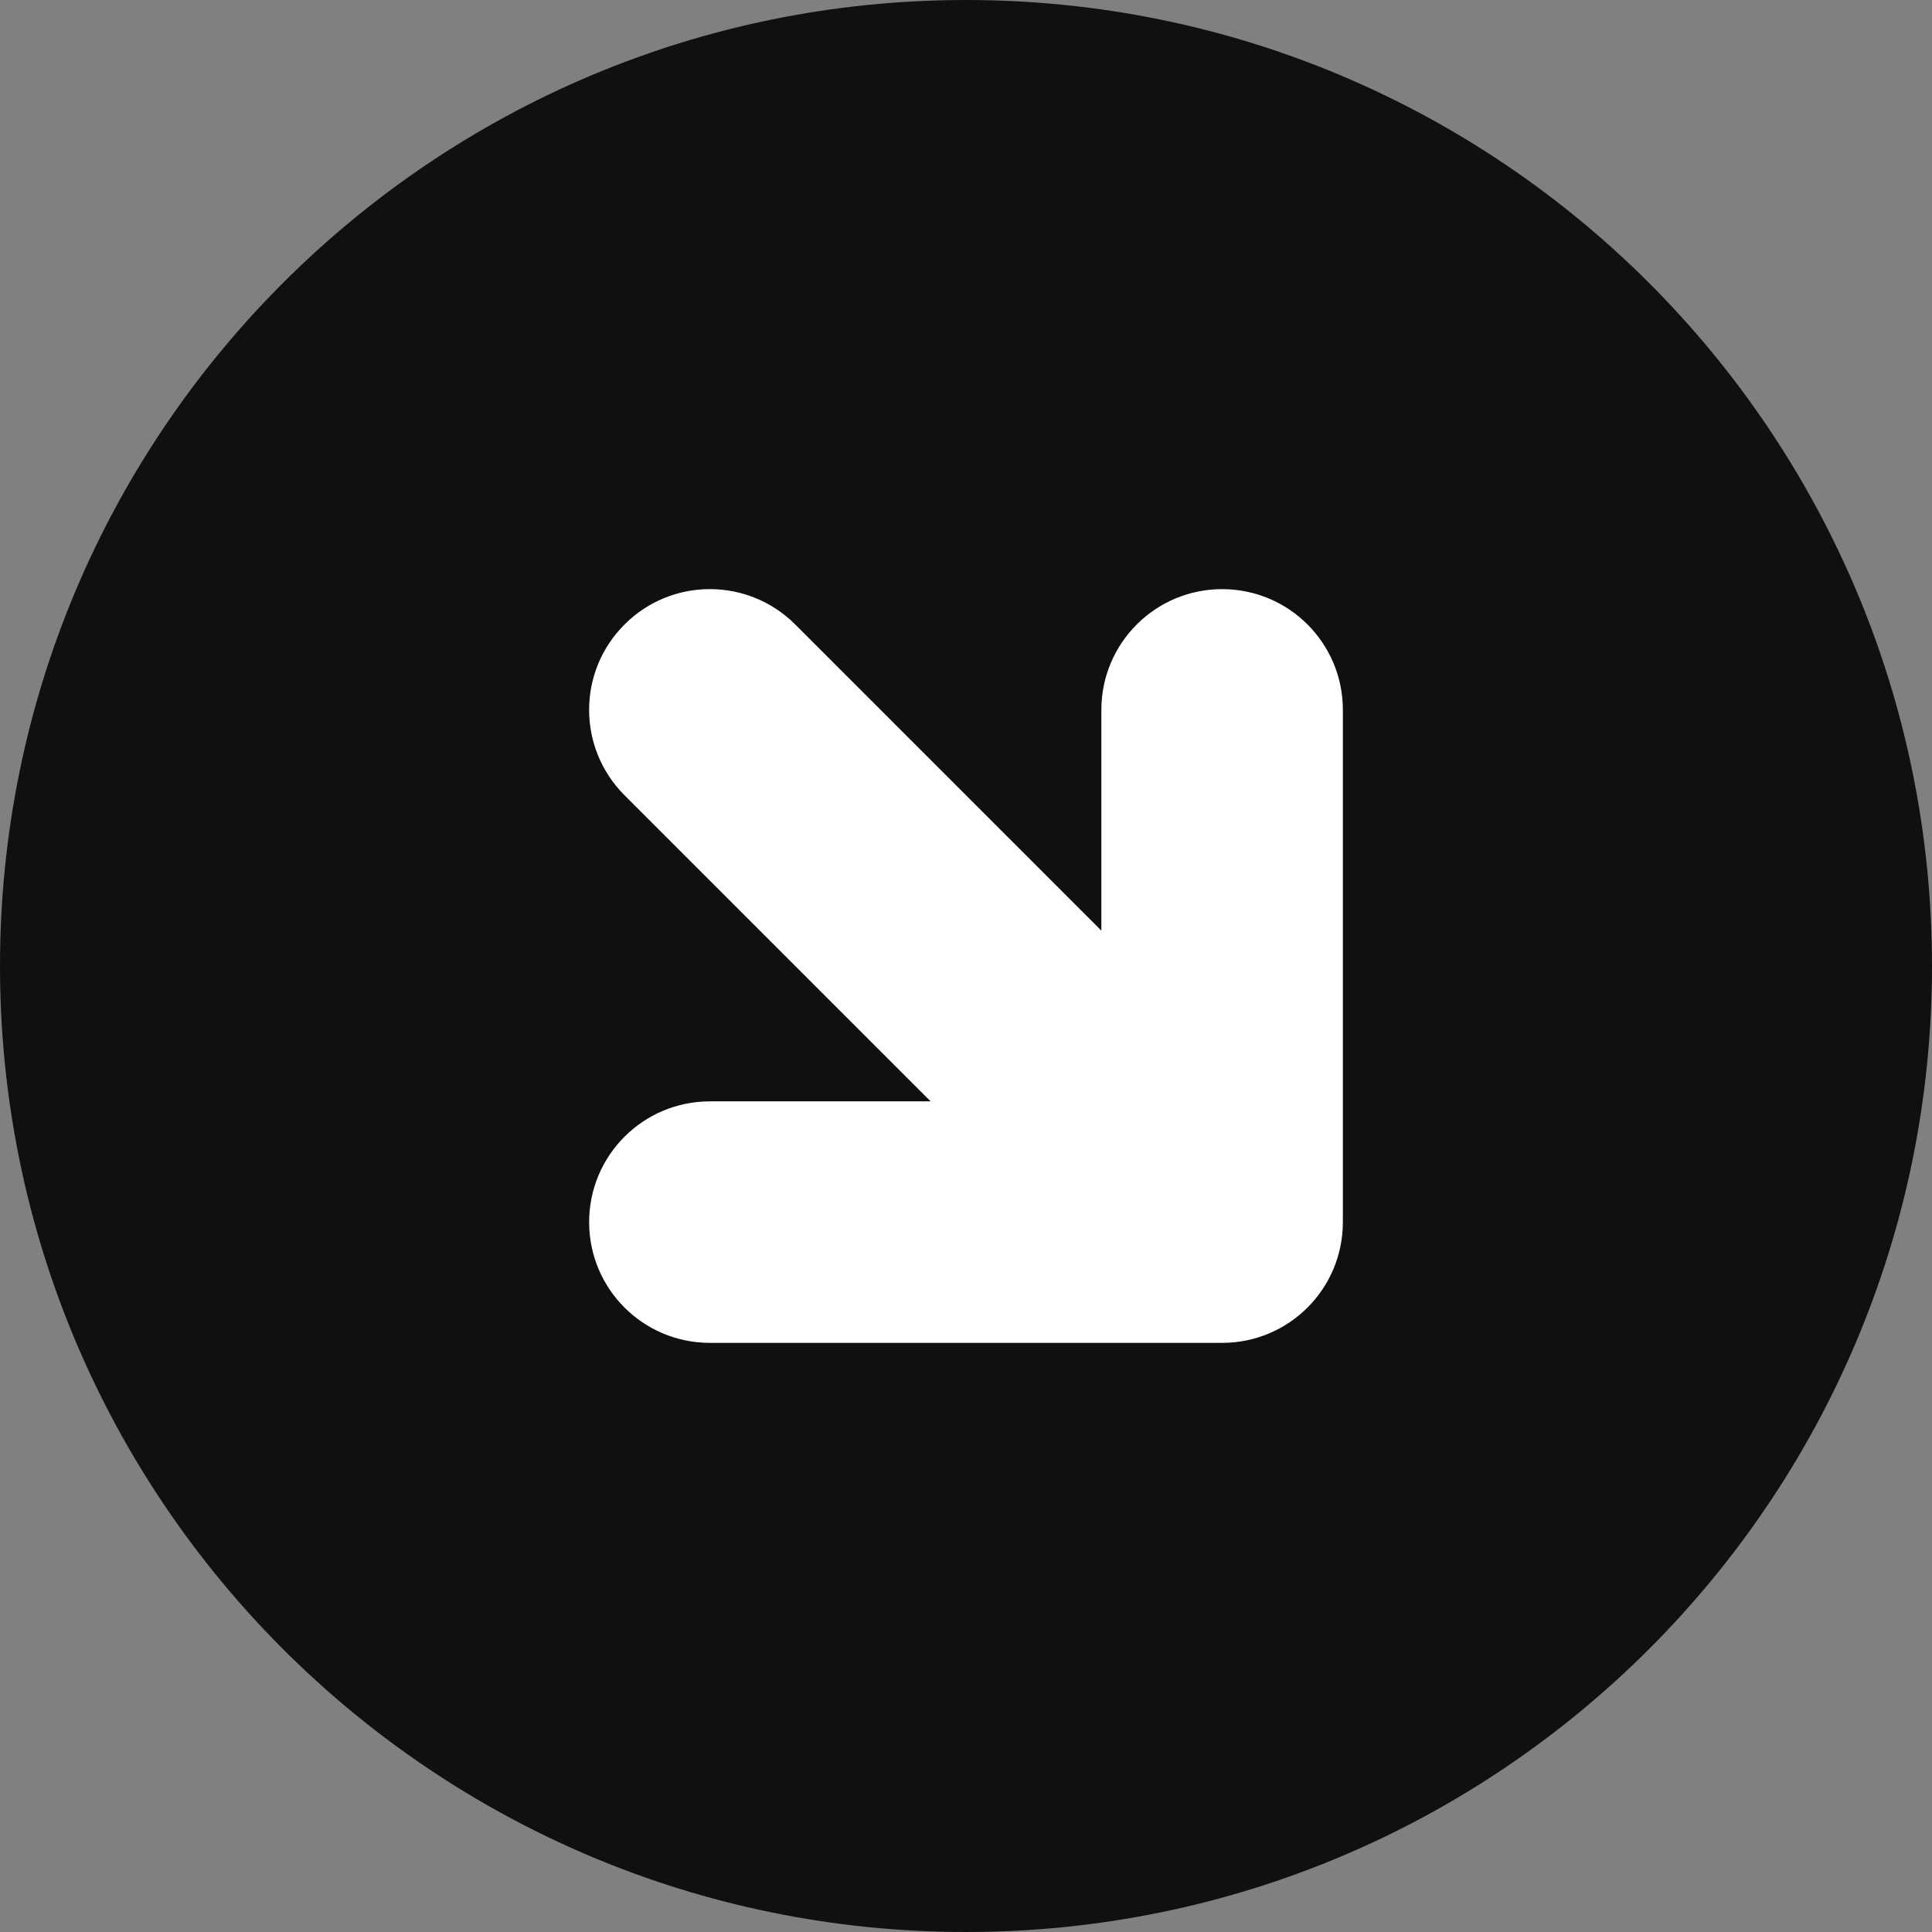 <svg width="16" height="16" viewBox="0 0 16 16" fill="none" xmlns="http://www.w3.org/2000/svg">
<rect x="0" y="0" width="16" height="16" fill="#808080" stroke="none"/>
<g clip-path="url(#clip0_337_21701)">
<path d="M16 8C16 3.582 12.418 0 8 0C3.582 0 0 3.582 0 8C0 12.418 3.582 16 8 16C12.418 16 16 12.418 16 8Z" fill="#12100F"/>
<path d="M6.586 5.172C6.195 4.781 5.562 4.781 5.172 5.172C4.781 5.562 4.781 6.195 5.172 6.586L6.586 5.172ZM8.808 10.222L9.515 10.929L10.929 9.515L10.222 8.808L8.808 10.222ZM5.879 9.121C5.326 9.121 4.879 9.569 4.879 10.121C4.879 10.674 5.326 11.121 5.879 11.121V9.121ZM10.121 10.121V11.121C10.674 11.121 11.121 10.674 11.121 10.121H10.121ZM11.121 5.879C11.121 5.326 10.674 4.879 10.121 4.879C9.569 4.879 9.121 5.326 9.121 5.879H11.121ZM5.879 5.879L5.172 6.586L8.808 10.222L9.515 9.515L10.222 8.808L6.586 5.172L5.879 5.879ZM5.879 10.121V11.121H10.121V10.121V9.121H5.879V10.121ZM10.121 10.121H11.121C11.121 10.1 11.121 10.123 11.121 10.102C11.121 10.093 11.121 10.091 11.121 10.083C11.121 10.04 11.121 10.087 11.121 10.044C11.121 10.041 11.121 10.038 11.121 10.035C11.121 10.031 11.121 10.028 11.121 10.025C11.121 10.022 11.121 10.019 11.121 10.015C11.121 10.012 11.121 10.009 11.121 10.006C11.121 9.972 11.121 10.021 11.121 9.987C11.121 9.984 11.121 9.981 11.121 9.978C11.121 9.974 11.121 9.971 11.121 9.968C11.121 9.965 11.121 9.962 11.121 9.959C11.121 9.955 11.121 9.952 11.121 9.949C11.121 9.93 11.121 9.949 11.121 9.93C11.121 9.927 11.121 9.924 11.121 9.921C11.121 9.918 11.121 9.915 11.121 9.912C11.121 9.909 11.121 9.905 11.121 9.902C11.121 9.899 11.121 9.896 11.121 9.893C11.121 9.885 11.121 9.883 11.121 9.874C11.121 9.872 11.121 9.859 11.121 9.856C11.121 9.773 11.121 9.901 11.121 9.819C11.121 9.816 11.121 9.813 11.121 9.81C11.121 9.807 11.121 9.804 11.121 9.8C11.121 9.797 11.121 9.794 11.121 9.791C11.121 9.788 11.121 9.785 11.121 9.782C11.121 9.779 11.121 9.776 11.121 9.773C11.121 9.77 11.121 9.767 11.121 9.764C11.121 9.756 11.121 9.754 11.121 9.746C11.121 9.713 11.121 9.705 11.121 9.673C11.121 9.547 11.121 9.656 11.121 9.531C11.121 9.528 11.121 9.525 11.121 9.523C11.121 9.52 11.121 9.517 11.121 9.514C11.121 9.511 11.121 9.508 11.121 9.505C11.121 9.502 11.121 9.499 11.121 9.496C11.121 9.434 11.121 9.541 11.121 9.479C11.121 9.476 11.121 9.473 11.121 9.47C11.121 9.467 11.121 9.464 11.121 9.461C11.121 9.459 11.121 9.456 11.121 9.453C11.121 9.45 11.121 9.447 11.121 9.444C11.121 9.441 11.121 9.438 11.121 9.435C11.121 9.433 11.121 9.43 11.121 9.427C11.121 9.396 11.121 9.423 11.121 9.392C11.121 9.39 11.121 9.387 11.121 9.384C11.121 9.381 11.121 9.378 11.121 9.375C11.121 9.372 11.121 9.37 11.121 9.367C11.121 9.364 11.121 9.361 11.121 9.358C11.121 9.355 11.121 9.352 11.121 9.35C11.121 9.347 11.121 9.344 11.121 9.341C11.121 9.311 11.121 9.354 11.121 9.324C11.121 9.309 11.121 9.305 11.121 9.29C11.121 9.26 11.121 9.286 11.121 9.257C11.121 9.225 11.121 9.154 11.121 9.123C11.121 9.109 11.121 9.105 11.121 9.09C11.121 9.088 11.121 9.085 11.121 9.082C11.121 9.079 11.121 9.077 11.121 9.074C11.121 9.071 11.121 9.068 11.121 9.066C11.121 9.063 11.121 9.06 11.121 9.058C11.121 9.028 11.121 9.07 11.121 9.041C11.121 9.039 11.121 9.036 11.121 9.033C11.121 9.03 11.121 9.028 11.121 9.025C11.121 8.996 11.121 9.021 11.121 8.992C11.121 8.935 11.121 8.985 11.121 8.928C11.121 8.871 11.121 8.921 11.121 8.864C11.121 8.835 11.121 8.86 11.121 8.832C11.121 8.818 11.121 8.814 11.121 8.8C11.121 8.744 11.121 8.825 11.121 8.768C11.121 8.766 11.121 8.763 11.121 8.761C11.121 8.758 11.121 8.755 11.121 8.753C11.121 8.739 11.121 8.751 11.121 8.737C11.121 8.734 11.121 8.732 11.121 8.729C11.121 8.726 11.121 8.724 11.121 8.721C11.121 8.679 11.121 8.747 11.121 8.705C11.121 8.691 11.121 8.704 11.121 8.69C11.121 8.687 11.121 8.684 11.121 8.682C11.121 8.679 11.121 8.677 11.121 8.674C11.121 8.646 11.121 8.639 11.121 8.612C11.121 8.609 11.121 8.606 11.121 8.604C11.121 8.601 11.121 8.599 11.121 8.596C11.121 8.593 11.121 8.591 11.121 8.588C11.121 8.586 11.121 8.583 11.121 8.581C11.121 8.578 11.121 8.575 11.121 8.573C11.121 8.57 11.121 8.568 11.121 8.565C11.121 8.562 11.121 8.56 11.121 8.557C11.121 8.555 11.121 8.552 11.121 8.549C11.121 8.547 11.121 8.544 11.121 8.542C11.121 8.539 11.121 8.537 11.121 8.534C11.121 8.531 11.121 8.529 11.121 8.526C11.121 8.524 11.121 8.521 11.121 8.519C11.121 8.516 11.121 8.513 11.121 8.511C11.121 8.508 11.121 8.506 11.121 8.503C11.121 8.501 11.121 8.498 11.121 8.495C11.121 8.493 11.121 8.49 11.121 8.488C11.121 8.485 11.121 8.483 11.121 8.48C11.121 8.477 11.121 8.475 11.121 8.472C11.121 8.47 11.121 8.467 11.121 8.465C11.121 8.462 11.121 8.459 11.121 8.457C11.121 8.454 11.121 8.452 11.121 8.449C11.121 8.447 11.121 8.444 11.121 8.441C11.121 8.439 11.121 8.436 11.121 8.434C11.121 8.431 11.121 8.429 11.121 8.426C11.121 8.424 11.121 8.421 11.121 8.418C11.121 8.416 11.121 8.413 11.121 8.411C11.121 8.408 11.121 8.406 11.121 8.403C11.121 8.401 11.121 8.398 11.121 8.395C11.121 8.393 11.121 8.39 11.121 8.388C11.121 8.385 11.121 8.383 11.121 8.38C11.121 8.378 11.121 8.375 11.121 8.372C11.121 8.37 11.121 8.367 11.121 8.365C11.121 8.362 11.121 8.36 11.121 8.357C11.121 8.355 11.121 8.352 11.121 8.35C11.121 8.347 11.121 8.344 11.121 8.342C11.121 8.339 11.121 8.337 11.121 8.334C11.121 8.332 11.121 8.329 11.121 8.327C11.121 8.324 11.121 8.322 11.121 8.319C11.121 8.316 11.121 8.314 11.121 8.311C11.121 8.309 11.121 8.306 11.121 8.304C11.121 8.301 11.121 8.299 11.121 8.296C11.121 8.294 11.121 8.291 11.121 8.288C11.121 8.286 11.121 8.283 11.121 8.281C11.121 8.278 11.121 8.276 11.121 8.273C11.121 8.271 11.121 8.268 11.121 8.266C11.121 8.263 11.121 8.261 11.121 8.258C11.121 8.255 11.121 8.253 11.121 8.25C11.121 8.248 11.121 8.245 11.121 8.243C11.121 8.24 11.121 8.238 11.121 8.235C11.121 8.233 11.121 8.23 11.121 8.228C11.121 8.225 11.121 8.222 11.121 8.22C11.121 8.217 11.121 8.215 11.121 8.212C11.121 8.21 11.121 8.207 11.121 8.205C11.121 8.202 11.121 8.2 11.121 8.197C11.121 8.195 11.121 8.192 11.121 8.19C11.121 8.187 11.121 8.184 11.121 8.182C11.121 8.179 11.121 8.177 11.121 8.174C11.121 8.172 11.121 8.169 11.121 8.167C11.121 8.164 11.121 8.162 11.121 8.159C11.121 8.157 11.121 8.154 11.121 8.152C11.121 8.149 11.121 8.147 11.121 8.144C11.121 8.141 11.121 8.139 11.121 8.136C11.121 8.134 11.121 8.131 11.121 8.129C11.121 8.126 11.121 8.124 11.121 8.121C11.121 8.119 11.121 8.116 11.121 8.114C11.121 8.111 11.121 8.109 11.121 8.106C11.121 8.104 11.121 8.101 11.121 8.099C11.121 8.096 11.121 8.093 11.121 8.091C11.121 8.088 11.121 8.086 11.121 8.083C11.121 8.081 11.121 8.078 11.121 8.076C11.121 8.073 11.121 8.071 11.121 8.068C11.121 8.066 11.121 8.063 11.121 8.061C11.121 8.058 11.121 8.056 11.121 8.053C11.121 8.051 11.121 8.048 11.121 8.045C11.121 8.043 11.121 8.04 11.121 8.038C11.121 8.035 11.121 8.033 11.121 8.03C11.121 8.028 11.121 8.025 11.121 8.023C11.121 8.02 11.121 8.018 11.121 8.015C11.121 8.013 11.121 8.01 11.121 8.008C11.121 8.005 11.121 8.003 11.121 8C11.121 7.997 11.121 7.995 11.121 7.992C11.121 7.99 11.121 7.987 11.121 7.985C11.121 7.982 11.121 7.98 11.121 7.977C11.121 7.975 11.121 7.972 11.121 7.97C11.121 7.967 11.121 7.965 11.121 7.962C11.121 7.96 11.121 7.957 11.121 7.955C11.121 7.952 11.121 7.949 11.121 7.947C11.121 7.944 11.121 7.942 11.121 7.939C11.121 7.937 11.121 7.934 11.121 7.932C11.121 7.929 11.121 7.927 11.121 7.924C11.121 7.922 11.121 7.919 11.121 7.917C11.121 7.914 11.121 7.912 11.121 7.909C11.121 7.907 11.121 7.904 11.121 7.901C11.121 7.899 11.121 7.896 11.121 7.894C11.121 7.891 11.121 7.889 11.121 7.886C11.121 7.884 11.121 7.881 11.121 7.879C11.121 7.876 11.121 7.874 11.121 7.871C11.121 7.869 11.121 7.866 11.121 7.864C11.121 7.861 11.121 7.859 11.121 7.856C11.121 7.853 11.121 7.851 11.121 7.848C11.121 7.846 11.121 7.843 11.121 7.841C11.121 7.838 11.121 7.836 11.121 7.833C11.121 7.831 11.121 7.828 11.121 7.826C11.121 7.823 11.121 7.821 11.121 7.818C11.121 7.816 11.121 7.813 11.121 7.81C11.121 7.808 11.121 7.805 11.121 7.803C11.121 7.8 11.121 7.798 11.121 7.795C11.121 7.793 11.121 7.79 11.121 7.788C11.121 7.785 11.121 7.783 11.121 7.78C11.121 7.778 11.121 7.775 11.121 7.772C11.121 7.77 11.121 7.767 11.121 7.765C11.121 7.762 11.121 7.76 11.121 7.757C11.121 7.755 11.121 7.752 11.121 7.75C11.121 7.747 11.121 7.745 11.121 7.742C11.121 7.739 11.121 7.737 11.121 7.734C11.121 7.732 11.121 7.729 11.121 7.727C11.121 7.724 11.121 7.722 11.121 7.719C11.121 7.717 11.121 7.714 11.121 7.712C11.121 7.709 11.121 7.706 11.121 7.704C11.121 7.701 11.121 7.699 11.121 7.696C11.121 7.694 11.121 7.691 11.121 7.689C11.121 7.686 11.121 7.684 11.121 7.681C11.121 7.678 11.121 7.676 11.121 7.673C11.121 7.671 11.121 7.668 11.121 7.666C11.121 7.663 11.121 7.661 11.121 7.658C11.121 7.656 11.121 7.653 11.121 7.65C11.121 7.648 11.121 7.645 11.121 7.643C11.121 7.64 11.121 7.638 11.121 7.635C11.121 7.633 11.121 7.63 11.121 7.628C11.121 7.625 11.121 7.622 11.121 7.62C11.121 7.617 11.121 7.615 11.121 7.612C11.121 7.61 11.121 7.607 11.121 7.605C11.121 7.602 11.121 7.599 11.121 7.597C11.121 7.594 11.121 7.592 11.121 7.589C11.121 7.587 11.121 7.584 11.121 7.582C11.121 7.579 11.121 7.576 11.121 7.574C11.121 7.571 11.121 7.569 11.121 7.566C11.121 7.564 11.121 7.561 11.121 7.559C11.121 7.556 11.121 7.553 11.121 7.551C11.121 7.548 11.121 7.546 11.121 7.543C11.121 7.541 11.121 7.538 11.121 7.535C11.121 7.533 11.121 7.53 11.121 7.528C11.121 7.525 11.121 7.523 11.121 7.52C11.121 7.517 11.121 7.515 11.121 7.512C11.121 7.51 11.121 7.507 11.121 7.505C11.121 7.502 11.121 7.499 11.121 7.497C11.121 7.494 11.121 7.492 11.121 7.489C11.121 7.487 11.121 7.484 11.121 7.481C11.121 7.479 11.121 7.476 11.121 7.474C11.121 7.471 11.121 7.469 11.121 7.466C11.121 7.463 11.121 7.461 11.121 7.458C11.121 7.456 11.121 7.453 11.121 7.451C11.121 7.448 11.121 7.445 11.121 7.443C11.121 7.44 11.121 7.438 11.121 7.435C11.121 7.432 11.121 7.43 11.121 7.427C11.121 7.425 11.121 7.422 11.121 7.42C11.121 7.417 11.121 7.414 11.121 7.412C11.121 7.409 11.121 7.407 11.121 7.404C11.121 7.401 11.121 7.399 11.121 7.396C11.121 7.394 11.121 7.391 11.121 7.388C11.121 7.361 11.121 7.354 11.121 7.326C11.121 7.323 11.121 7.321 11.121 7.318C11.121 7.316 11.121 7.313 11.121 7.31C11.121 7.296 11.121 7.309 11.121 7.295C11.121 7.281 11.121 7.293 11.121 7.279C11.121 7.276 11.121 7.274 11.121 7.271C11.121 7.268 11.121 7.266 11.121 7.263C11.121 7.249 11.121 7.261 11.121 7.247C11.121 7.233 11.121 7.246 11.121 7.232C11.121 7.203 11.121 7.228 11.121 7.2C11.121 7.186 11.121 7.182 11.121 7.168C11.121 7.083 11.121 7.222 11.121 7.136C11.121 7.079 11.121 7.129 11.121 7.072C11.121 7.015 11.121 7.098 11.121 7.04C11.121 7.011 11.121 7.036 11.121 7.008C11.121 6.979 11.121 7.004 11.121 6.975C11.121 6.946 11.121 6.972 11.121 6.942C11.121 6.94 11.121 6.937 11.121 6.934C11.121 6.932 11.121 6.929 11.121 6.926C11.121 6.923 11.121 6.921 11.121 6.918C11.121 6.915 11.121 6.912 11.121 6.91C11.121 6.895 11.121 6.891 11.121 6.877C11.121 6.818 11.121 6.919 11.121 6.86C11.121 6.857 11.121 6.855 11.121 6.852C11.121 6.849 11.121 6.846 11.121 6.844C11.121 6.785 11.121 6.87 11.121 6.81C11.121 6.751 11.121 6.803 11.121 6.743C11.121 6.714 11.121 6.74 11.121 6.71C11.121 6.695 11.121 6.691 11.121 6.676C11.121 6.616 11.121 6.702 11.121 6.642C11.121 6.639 11.121 6.636 11.121 6.633C11.121 6.63 11.121 6.628 11.121 6.625C11.121 6.594 11.121 6.638 11.121 6.608C11.121 6.605 11.121 6.602 11.121 6.599C11.121 6.596 11.121 6.593 11.121 6.59C11.121 6.575 11.121 6.588 11.121 6.573C11.121 6.57 11.121 6.567 11.121 6.565C11.121 6.562 11.121 6.559 11.121 6.556C11.121 6.553 11.121 6.55 11.121 6.547C11.121 6.544 11.121 6.541 11.121 6.539C11.121 6.536 11.121 6.533 11.121 6.53C11.121 6.527 11.121 6.524 11.121 6.521C11.121 6.49 11.121 6.535 11.121 6.504C11.121 6.501 11.121 6.498 11.121 6.495C11.121 6.492 11.121 6.489 11.121 6.486C11.121 6.483 11.121 6.48 11.121 6.477C11.121 6.475 11.121 6.472 11.121 6.469C11.121 6.406 11.121 6.461 11.121 6.398C11.121 6.367 11.121 6.412 11.121 6.38C11.121 6.349 11.121 6.394 11.121 6.362C11.121 6.36 11.121 6.357 11.121 6.354C11.121 6.351 11.121 6.348 11.121 6.345C11.121 6.313 11.121 6.359 11.121 6.327C11.121 6.295 11.121 6.287 11.121 6.254C11.121 6.254 11.121 6.218 11.121 6.218C11.121 6.215 11.121 6.212 11.121 6.209C11.121 6.206 11.121 6.203 11.121 6.2C11.121 6.175 11.121 6.206 11.121 6.181C11.121 6.165 11.121 6.161 11.121 6.144C11.121 6.128 11.121 6.124 11.121 6.107C11.121 6.104 11.121 6.101 11.121 6.098C11.121 6.095 11.121 6.091 11.121 6.088C11.121 6.085 11.121 6.082 11.121 6.079C11.121 6.076 11.121 6.073 11.121 6.07C11.121 6.055 11.121 6.065 11.121 6.051C11.121 6.048 11.121 6.045 11.121 6.041C11.121 6.038 11.121 6.035 11.121 6.032C11.121 6.029 11.121 6.026 11.121 6.022C11.121 6.019 11.121 6.016 11.121 6.013C11.121 5.979 11.121 6.028 11.121 5.994C11.121 5.99 11.121 5.979 11.121 5.975C11.121 5.972 11.121 5.969 11.121 5.965C11.121 5.962 11.121 5.959 11.121 5.956C11.121 5.93 11.121 5.943 11.121 5.917C11.121 5.9 11.121 5.915 11.121 5.898C11.121 5.885 11.121 5.892 11.121 5.879H10.121H9.121C9.121 5.9 9.121 5.877 9.121 5.898C9.121 5.907 9.121 5.909 9.121 5.917C9.121 5.96 9.121 5.913 9.121 5.956C9.121 5.959 9.121 5.962 9.121 5.965C9.121 5.969 9.121 5.972 9.121 5.975C9.121 5.979 9.121 5.99 9.121 5.994C9.121 5.997 9.121 6 9.121 6.003C9.121 6.007 9.121 6.01 9.121 6.013C9.121 6.03 9.121 6.015 9.121 6.032C9.121 6.04 9.121 6.061 9.121 6.07C9.121 6.073 9.121 6.076 9.121 6.079C9.121 6.082 9.121 6.085 9.121 6.088C9.121 6.101 9.121 6.095 9.121 6.107C9.121 6.156 9.121 6.095 9.121 6.144C9.121 6.227 9.121 6.099 9.121 6.181C9.121 6.313 9.121 6.342 9.121 6.469C9.121 6.593 9.121 6.623 9.121 6.743C9.121 6.758 9.121 6.762 9.121 6.777C9.121 6.822 9.121 6.766 9.121 6.81C9.121 6.825 9.121 6.829 9.121 6.844C9.121 6.846 9.121 6.849 9.121 6.852C9.121 6.855 9.121 6.857 9.121 6.86C9.121 6.89 9.121 6.847 9.121 6.877C9.121 6.931 9.121 6.954 9.121 7.008C9.121 7.235 9.121 7.294 9.121 7.512C9.121 7.515 9.121 7.517 9.121 7.52C9.121 7.523 9.121 7.525 9.121 7.528C9.121 7.53 9.121 7.533 9.121 7.535C9.121 7.538 9.121 7.541 9.121 7.543C9.121 7.546 9.121 7.548 9.121 7.551C9.121 7.553 9.121 7.556 9.121 7.559C9.121 7.561 9.121 7.564 9.121 7.566C9.121 7.569 9.121 7.571 9.121 7.574C9.121 7.576 9.121 7.579 9.121 7.582C9.121 7.584 9.121 7.587 9.121 7.589C9.121 7.592 9.121 7.594 9.121 7.597C9.121 7.599 9.121 7.602 9.121 7.605C9.121 7.607 9.121 7.61 9.121 7.612C9.121 7.615 9.121 7.617 9.121 7.62C9.121 7.622 9.121 7.625 9.121 7.628C9.121 7.63 9.121 7.633 9.121 7.635C9.121 7.638 9.121 7.64 9.121 7.643C9.121 7.645 9.121 7.648 9.121 7.65C9.121 7.653 9.121 7.656 9.121 7.658C9.121 7.661 9.121 7.663 9.121 7.666C9.121 7.668 9.121 7.671 9.121 7.673C9.121 7.676 9.121 7.678 9.121 7.681C9.121 7.684 9.121 7.686 9.121 7.689C9.121 7.691 9.121 7.694 9.121 7.696C9.121 7.699 9.121 7.701 9.121 7.704C9.121 7.706 9.121 7.709 9.121 7.712C9.121 7.714 9.121 7.717 9.121 7.719C9.121 7.722 9.121 7.724 9.121 7.727C9.121 7.729 9.121 7.732 9.121 7.734C9.121 7.737 9.121 7.739 9.121 7.742C9.121 7.745 9.121 7.747 9.121 7.75C9.121 7.752 9.121 7.755 9.121 7.757C9.121 7.76 9.121 7.762 9.121 7.765C9.121 7.767 9.121 7.77 9.121 7.772C9.121 7.775 9.121 7.778 9.121 7.78C9.121 7.783 9.121 7.785 9.121 7.788C9.121 7.79 9.121 7.793 9.121 7.795C9.121 7.798 9.121 7.8 9.121 7.803C9.121 7.805 9.121 7.808 9.121 7.81C9.121 7.813 9.121 7.816 9.121 7.818C9.121 7.821 9.121 7.823 9.121 7.826C9.121 7.828 9.121 7.831 9.121 7.833C9.121 7.836 9.121 7.838 9.121 7.841C9.121 7.843 9.121 7.846 9.121 7.848C9.121 7.851 9.121 7.853 9.121 7.856C9.121 7.859 9.121 7.861 9.121 7.864C9.121 7.866 9.121 7.869 9.121 7.871C9.121 7.874 9.121 7.876 9.121 7.879C9.121 7.881 9.121 7.884 9.121 7.886C9.121 7.889 9.121 7.891 9.121 7.894C9.121 7.896 9.121 7.899 9.121 7.901C9.121 7.904 9.121 7.907 9.121 7.909C9.121 7.912 9.121 7.914 9.121 7.917C9.121 7.919 9.121 7.922 9.121 7.924C9.121 7.927 9.121 7.929 9.121 7.932C9.121 7.934 9.121 7.937 9.121 7.939C9.121 7.942 9.121 7.944 9.121 7.947C9.121 7.949 9.121 7.952 9.121 7.955C9.121 7.957 9.121 7.96 9.121 7.962C9.121 7.965 9.121 7.967 9.121 7.97C9.121 7.972 9.121 7.975 9.121 7.977C9.121 7.98 9.121 7.982 9.121 7.985C9.121 7.987 9.121 7.99 9.121 7.992C9.121 7.995 9.121 7.997 9.121 8C9.121 8.003 9.121 8.005 9.121 8.008C9.121 8.01 9.121 8.013 9.121 8.015C9.121 8.018 9.121 8.02 9.121 8.023C9.121 8.025 9.121 8.028 9.121 8.03C9.121 8.033 9.121 8.035 9.121 8.038C9.121 8.04 9.121 8.043 9.121 8.045C9.121 8.048 9.121 8.051 9.121 8.053C9.121 8.056 9.121 8.058 9.121 8.061C9.121 8.063 9.121 8.066 9.121 8.068C9.121 8.071 9.121 8.073 9.121 8.076C9.121 8.078 9.121 8.081 9.121 8.083C9.121 8.086 9.121 8.088 9.121 8.091C9.121 8.093 9.121 8.096 9.121 8.099C9.121 8.101 9.121 8.104 9.121 8.106C9.121 8.109 9.121 8.111 9.121 8.114C9.121 8.116 9.121 8.119 9.121 8.121C9.121 8.124 9.121 8.126 9.121 8.129C9.121 8.131 9.121 8.134 9.121 8.136C9.121 8.139 9.121 8.141 9.121 8.144C9.121 8.147 9.121 8.149 9.121 8.152C9.121 8.154 9.121 8.157 9.121 8.159C9.121 8.162 9.121 8.164 9.121 8.167C9.121 8.169 9.121 8.172 9.121 8.174C9.121 8.177 9.121 8.179 9.121 8.182C9.121 8.184 9.121 8.187 9.121 8.19C9.121 8.192 9.121 8.195 9.121 8.197C9.121 8.2 9.121 8.202 9.121 8.205C9.121 8.207 9.121 8.21 9.121 8.212C9.121 8.215 9.121 8.217 9.121 8.22C9.121 8.222 9.121 8.225 9.121 8.228C9.121 8.23 9.121 8.233 9.121 8.235C9.121 8.238 9.121 8.24 9.121 8.243C9.121 8.245 9.121 8.248 9.121 8.25C9.121 8.253 9.121 8.255 9.121 8.258C9.121 8.261 9.121 8.263 9.121 8.266C9.121 8.268 9.121 8.271 9.121 8.273C9.121 8.276 9.121 8.278 9.121 8.281C9.121 8.283 9.121 8.286 9.121 8.288C9.121 8.291 9.121 8.294 9.121 8.296C9.121 8.299 9.121 8.301 9.121 8.304C9.121 8.306 9.121 8.309 9.121 8.311C9.121 8.314 9.121 8.316 9.121 8.319C9.121 8.322 9.121 8.324 9.121 8.327C9.121 8.329 9.121 8.332 9.121 8.334C9.121 8.337 9.121 8.339 9.121 8.342C9.121 8.344 9.121 8.347 9.121 8.35C9.121 8.352 9.121 8.355 9.121 8.357C9.121 8.36 9.121 8.362 9.121 8.365C9.121 8.367 9.121 8.37 9.121 8.372C9.121 8.375 9.121 8.378 9.121 8.38C9.121 8.383 9.121 8.385 9.121 8.388C9.121 8.39 9.121 8.393 9.121 8.395C9.121 8.398 9.121 8.401 9.121 8.403C9.121 8.406 9.121 8.408 9.121 8.411C9.121 8.413 9.121 8.416 9.121 8.418C9.121 8.421 9.121 8.424 9.121 8.426C9.121 8.429 9.121 8.431 9.121 8.434C9.121 8.436 9.121 8.439 9.121 8.441C9.121 8.444 9.121 8.447 9.121 8.449C9.121 8.452 9.121 8.454 9.121 8.457C9.121 8.459 9.121 8.462 9.121 8.465C9.121 8.467 9.121 8.47 9.121 8.472C9.121 8.475 9.121 8.477 9.121 8.48C9.121 8.483 9.121 8.485 9.121 8.488C9.121 8.707 9.121 8.765 9.121 8.992C9.121 9.224 9.121 9.286 9.121 9.531C9.121 9.783 9.121 9.85 9.121 10.121H10.121Z" fill="white"/>
</g>
<defs>
<clipPath id="clip0_337_21701">
<rect width="16" height="16" fill="white"/>
</clipPath>
</defs>
</svg>
